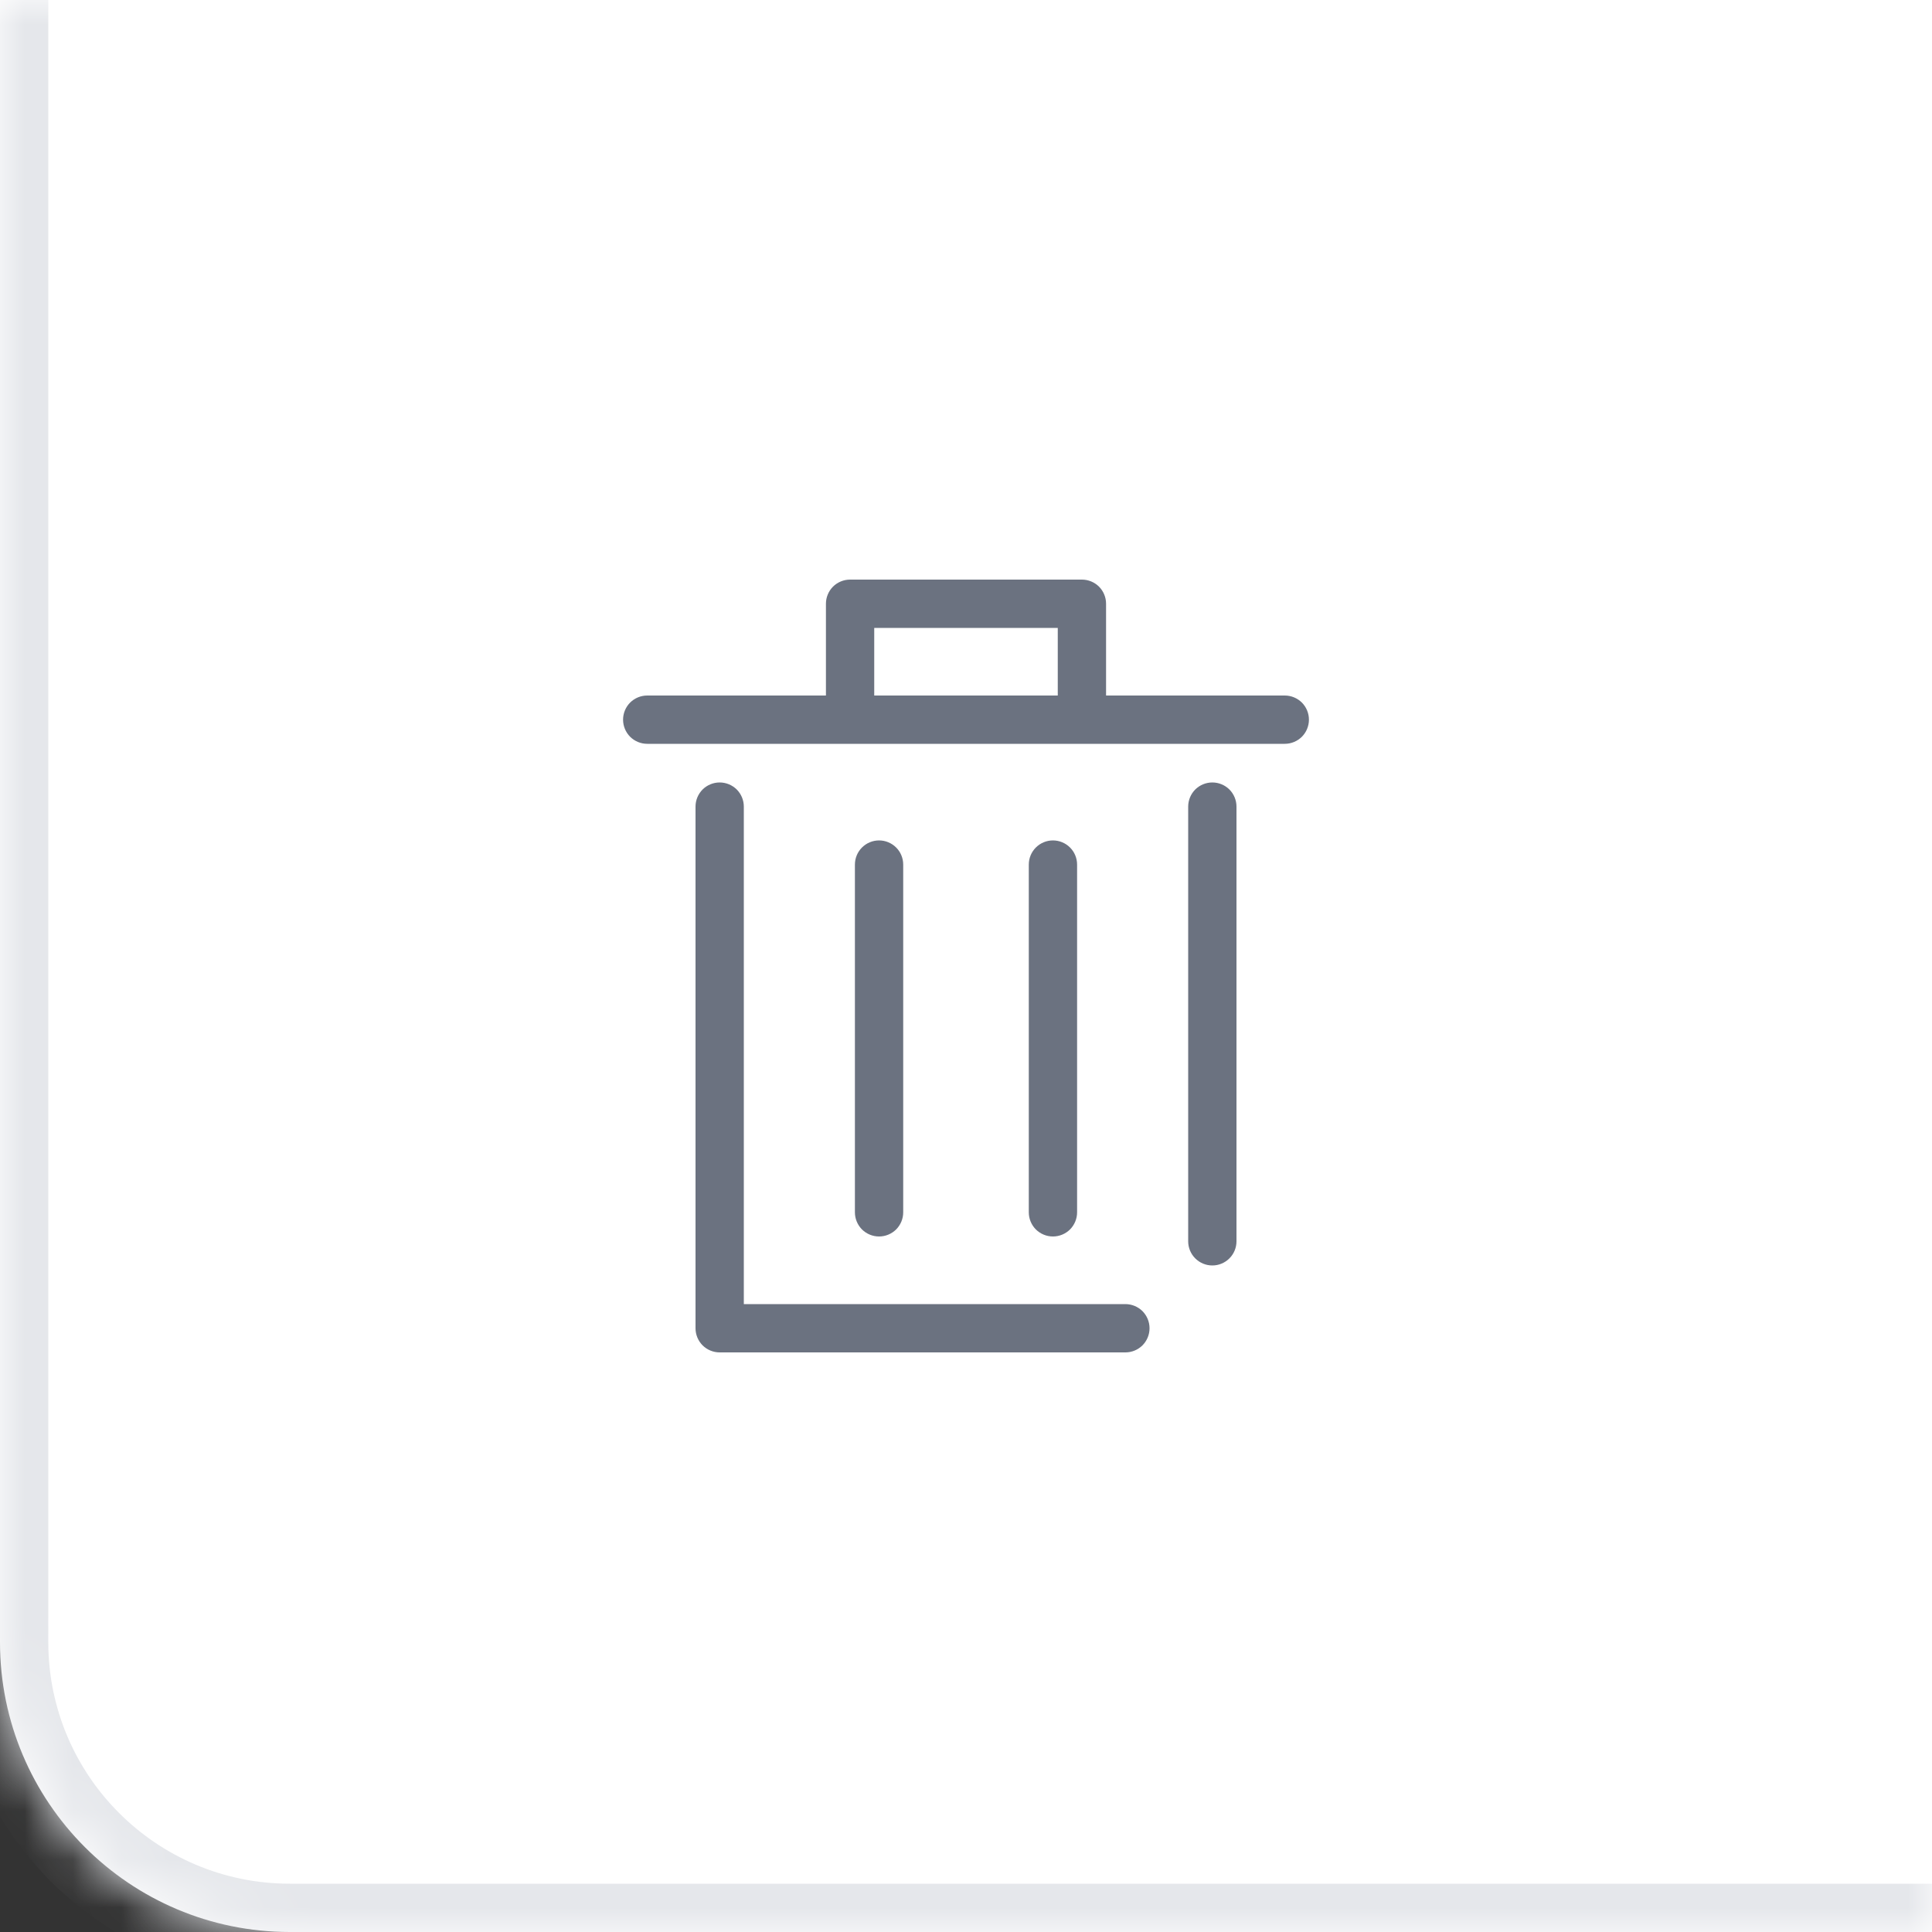 <svg width="40" height="40" viewBox="0 0 40 40" fill="none" xmlns="http://www.w3.org/2000/svg">
<rect x="0" y="0" width="40" height="40" fill="#333333" stroke="none"/>
<mask id="path-1-inside-1_3560_4503" fill="white">
<path d="M0 0H40V40H6C2.686 40 0 37.314 0 34V0Z"/>
</mask>
<path d="M0 0H40V40H6C2.686 40 0 37.314 0 34V0Z" fill="white"/>
<g clip-path="url(#clip0_3560_4503)">
<path d="M26.6 14.4H22.9V12.5C22.9 12.367 22.847 12.24 22.754 12.146C22.66 12.053 22.533 12 22.4 12H17.6C17.467 12 17.34 12.053 17.246 12.146C17.153 12.24 17.1 12.367 17.1 12.5V14.4H13.4C13.267 14.4 13.14 14.453 13.046 14.546C12.953 14.64 12.9 14.767 12.9 14.9C12.9 15.033 12.953 15.16 13.046 15.254C13.14 15.347 13.267 15.4 13.4 15.4H26.6C26.733 15.4 26.86 15.347 26.954 15.254C27.047 15.16 27.1 15.033 27.1 14.9C27.1 14.767 27.047 14.64 26.954 14.546C26.86 14.453 26.733 14.4 26.6 14.4ZM18.1 13H21.9V14.4H18.1V13Z" fill="#6B7280"/>
<path d="M18.7 25.1V17.9C18.7 17.767 18.647 17.64 18.554 17.547C18.46 17.453 18.333 17.4 18.2 17.4C18.067 17.4 17.94 17.453 17.846 17.547C17.753 17.64 17.7 17.767 17.7 17.9V25.1C17.7 25.233 17.753 25.36 17.846 25.454C17.94 25.547 18.067 25.6 18.2 25.6C18.333 25.6 18.46 25.547 18.554 25.454C18.647 25.36 18.7 25.233 18.7 25.1Z" fill="#6B7280"/>
<path d="M22.3 25.1V17.9C22.3 17.767 22.247 17.64 22.154 17.547C22.06 17.453 21.933 17.4 21.8 17.4C21.667 17.4 21.54 17.453 21.446 17.547C21.353 17.64 21.3 17.767 21.3 17.9V25.1C21.3 25.233 21.353 25.36 21.446 25.454C21.54 25.547 21.667 25.6 21.8 25.6C21.933 25.6 22.06 25.547 22.154 25.454C22.247 25.36 22.3 25.233 22.3 25.1Z" fill="#6B7280"/>
<path d="M25.1 16.2C24.967 16.2 24.84 16.253 24.746 16.346C24.653 16.44 24.6 16.567 24.6 16.7V25.7C24.6 25.833 24.653 25.96 24.746 26.053C24.84 26.147 24.967 26.2 25.1 26.2C25.233 26.2 25.36 26.147 25.454 26.053C25.547 25.96 25.6 25.833 25.6 25.7V16.7C25.6 16.567 25.547 16.44 25.454 16.346C25.36 16.253 25.233 16.2 25.1 16.2Z" fill="#6B7280"/>
<path d="M23.3 27H15.4V16.7C15.4 16.567 15.347 16.44 15.254 16.346C15.16 16.253 15.033 16.2 14.9 16.2C14.767 16.2 14.64 16.253 14.546 16.346C14.453 16.44 14.4 16.567 14.4 16.7V27.5C14.4 27.633 14.453 27.76 14.546 27.854C14.64 27.947 14.767 28 14.9 28H23.3C23.433 28 23.56 27.947 23.654 27.854C23.747 27.76 23.8 27.633 23.8 27.5C23.8 27.367 23.747 27.24 23.654 27.146C23.56 27.053 23.433 27 23.3 27Z" fill="#6B7280"/>
</g>
<path d="M0 0H40H0ZM40 41H6C2.134 41 -1 37.866 -1 34H1C1 36.761 3.239 39 6 39H40V41ZM6 41C2.134 41 -1 37.866 -1 34V0H1V34C1 36.761 3.239 39 6 39V41ZM40 0V40V0Z" fill="#E5E7EB" mask="url(#path-1-inside-1_3560_4503)"/>
<defs>
<clipPath id="clip0_3560_4503">
<rect width="16" height="16" fill="white" transform="translate(12 12)"/>
</clipPath>
</defs>
</svg>
